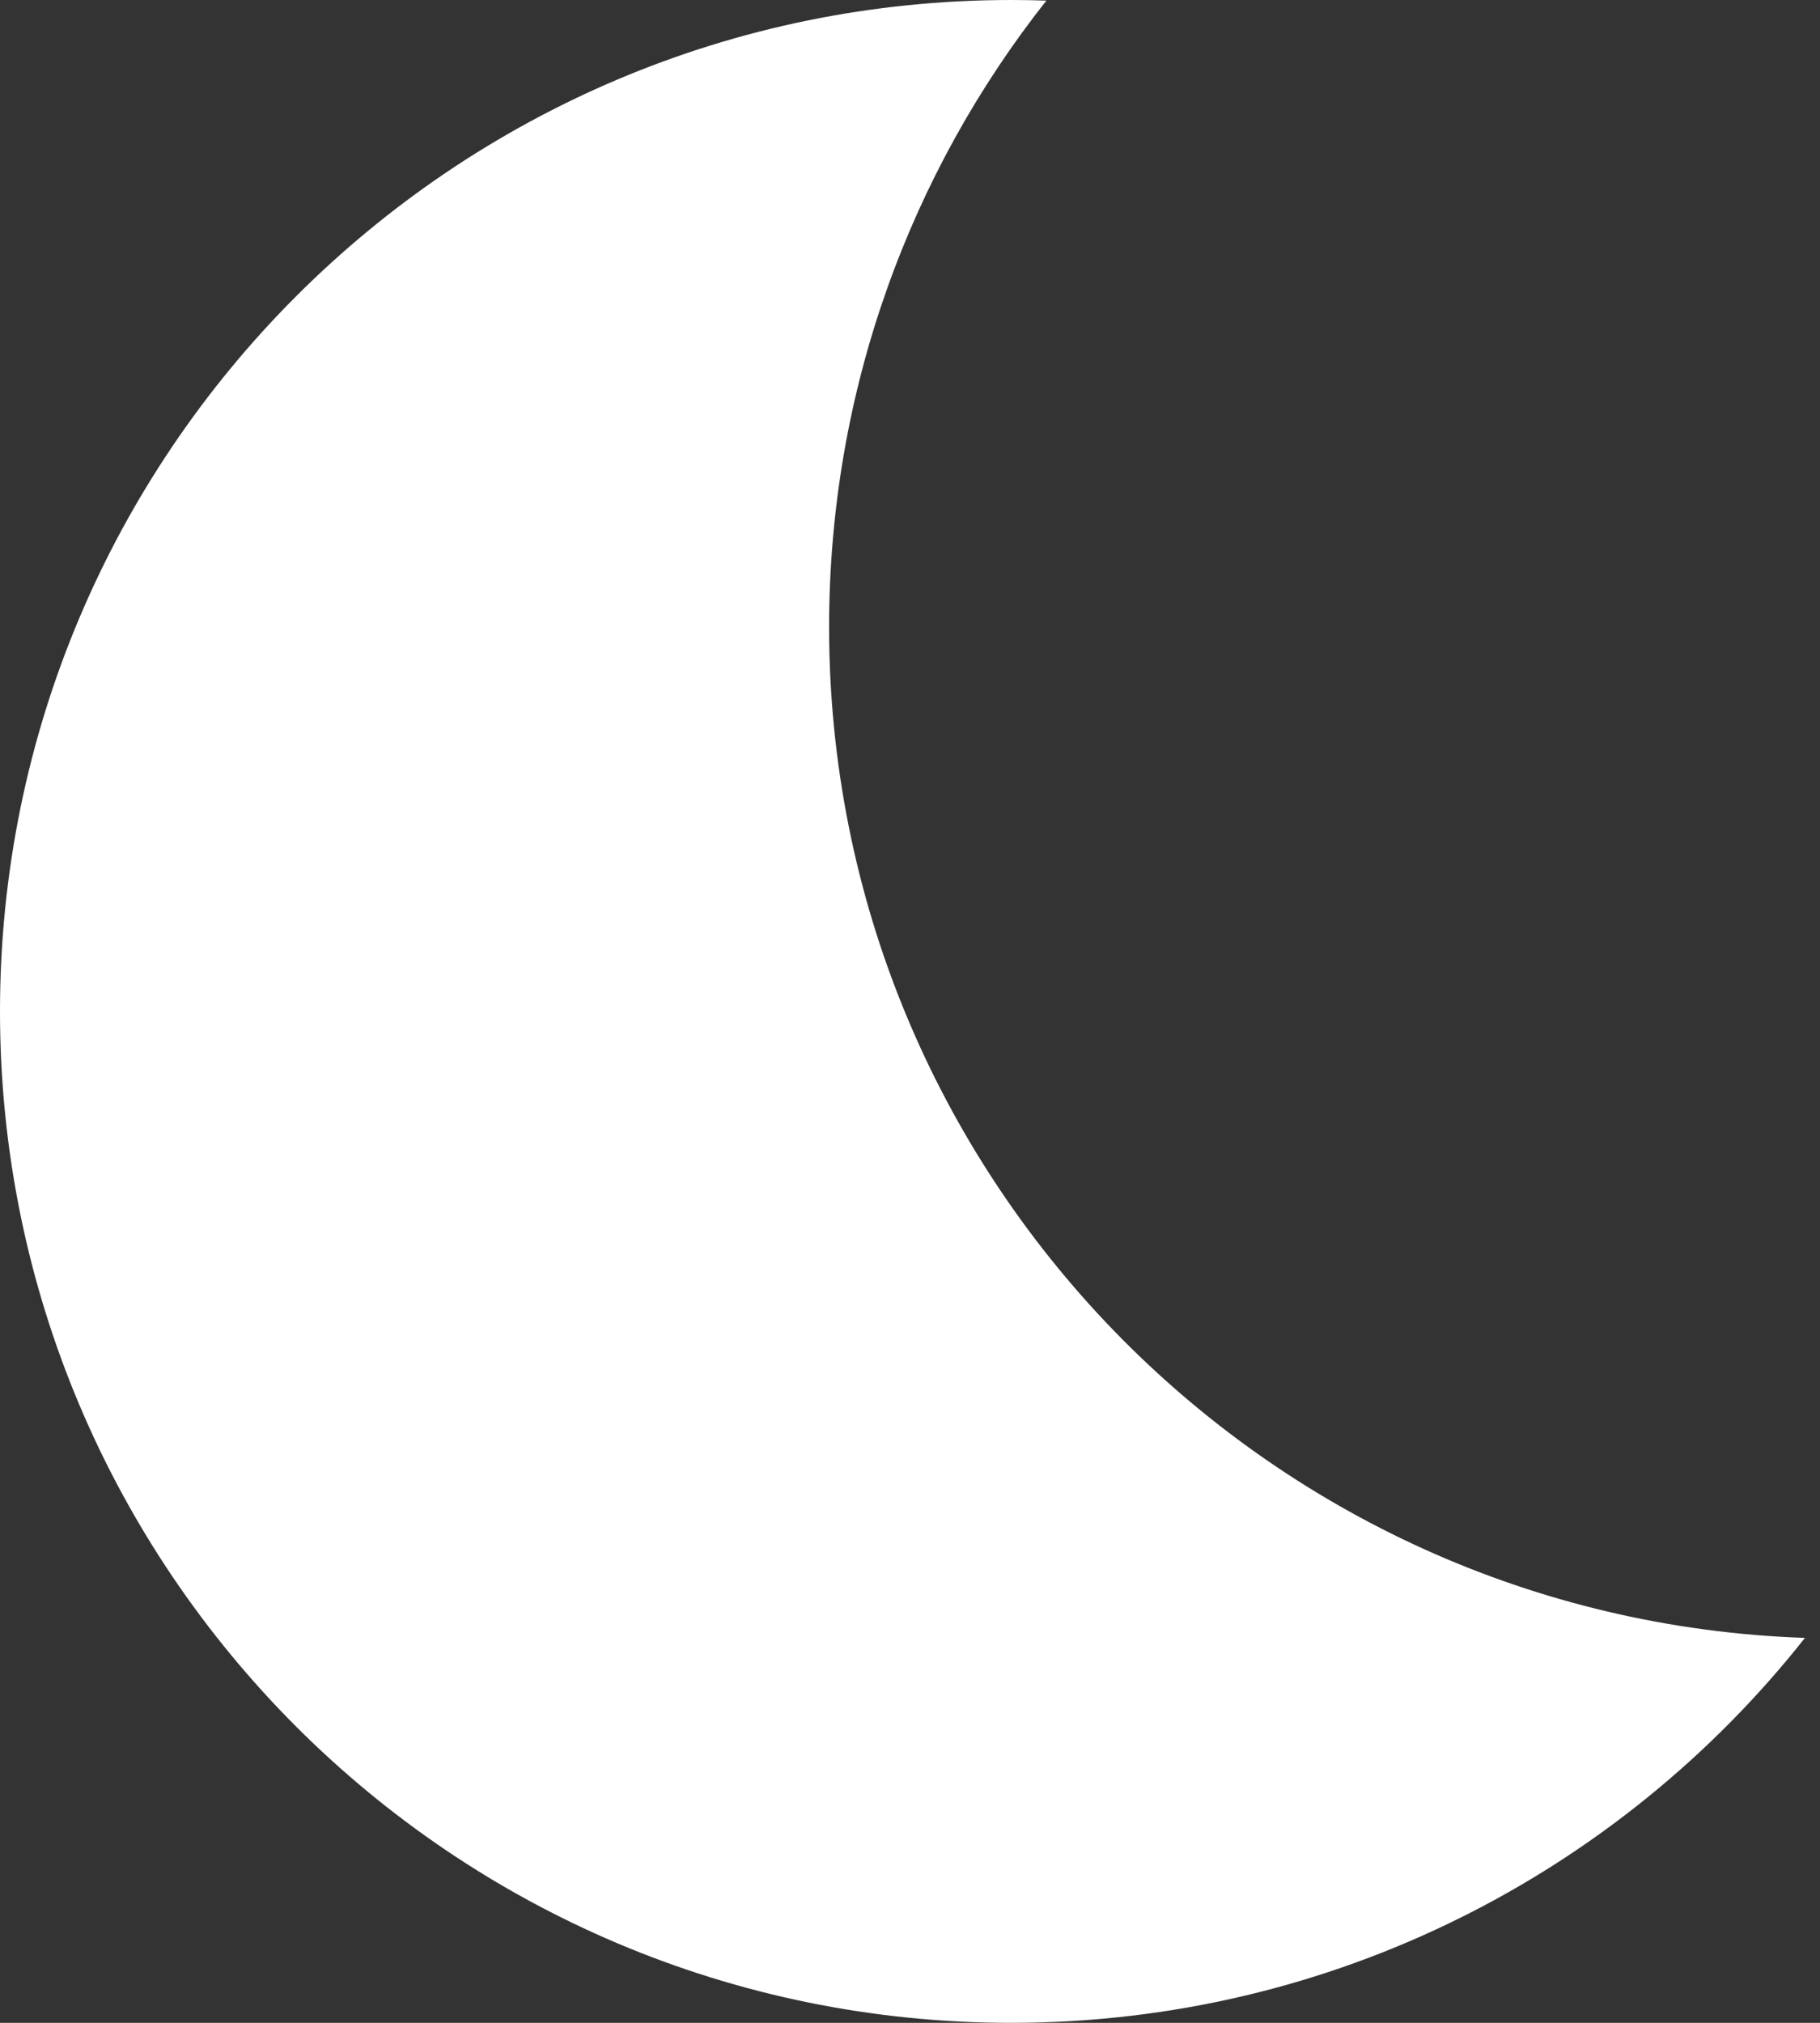 <svg viewBox="0 0 90 100" fill="none" xmlns="http://www.w3.org/2000/svg">
    <rect x="0" y="0" width="90" height="100" fill="#333333" stroke="none"/>
    <path fill-rule="evenodd" clip-rule="evenodd"
        d="M51.744 0.03C51.165 0.01 50.584 0 50 0C22.386 0 0 22.386 0 50C0 77.614 22.386 100 50 100C65.918 100 80.099 92.561 89.256 80.97C62.45 80.051 41 58.031 41 31C41 19.304 45.016 8.546 51.744 0.03Z"
        fill="white" />
</svg>